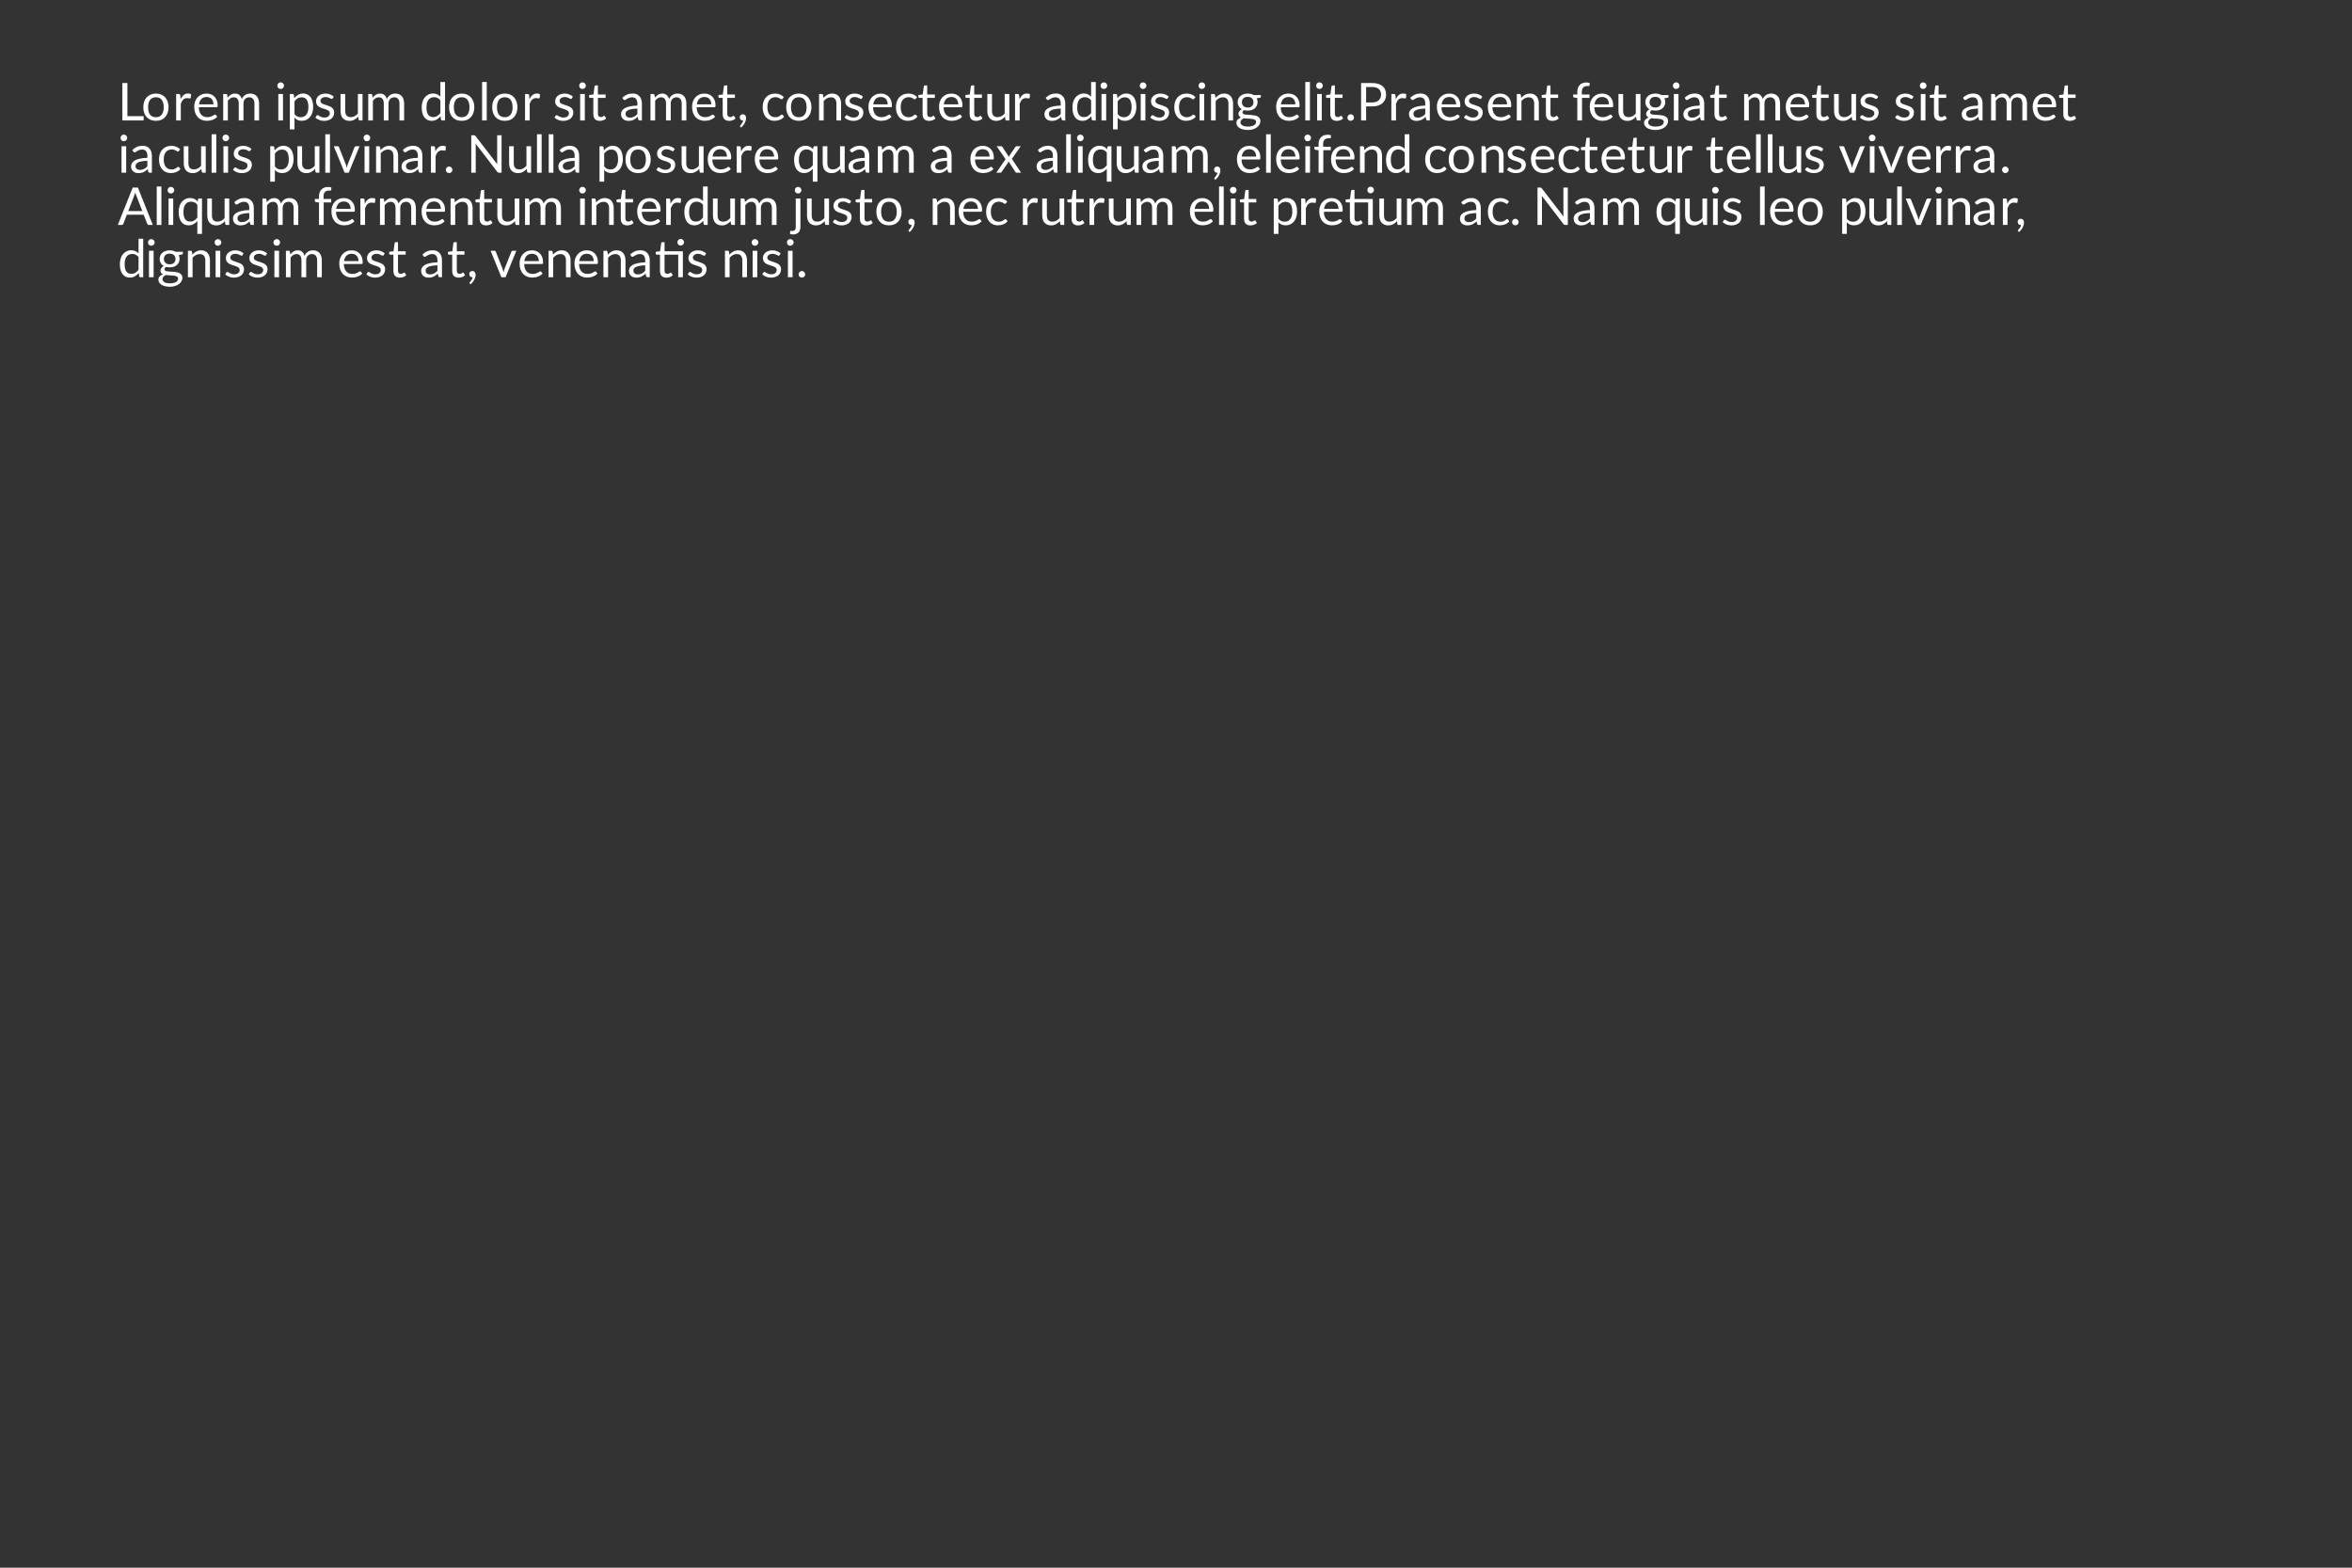 <?xml version="1.0" encoding="UTF-8"?>
<svg xmlns="http://www.w3.org/2000/svg" xmlns:xlink="http://www.w3.org/1999/xlink" width="600pt" height="400pt" viewBox="0 0 600 400" version="1.1">
<rect x="0" y="0" width="600" height="400" fill="#333333" stroke="none"/>
<defs>
<g>
<symbol overflow="visible" id="glyph0-0">
<path style="stroke:none;" d="M 1.672 -7.609 C 1.773 -7.703 1.891 -7.789 2.016 -7.875 C 2.148 -7.957 2.289 -8.031 2.438 -8.094 C 2.594 -8.164 2.754 -8.219 2.922 -8.25 C 3.098 -8.289 3.289 -8.312 3.5 -8.312 C 3.781 -8.312 4.035 -8.27 4.266 -8.188 C 4.492 -8.113 4.688 -8.004 4.844 -7.859 C 5.008 -7.723 5.133 -7.551 5.219 -7.344 C 5.312 -7.145 5.359 -6.922 5.359 -6.672 C 5.359 -6.422 5.328 -6.207 5.266 -6.031 C 5.203 -5.852 5.117 -5.695 5.016 -5.562 C 4.91 -5.438 4.797 -5.328 4.672 -5.234 C 4.555 -5.141 4.445 -5.051 4.344 -4.969 C 4.238 -4.883 4.145 -4.801 4.062 -4.719 C 3.988 -4.633 3.941 -4.539 3.922 -4.438 L 3.812 -3.734 L 3 -3.734 L 2.922 -4.516 C 2.898 -4.672 2.914 -4.801 2.969 -4.906 C 3.031 -5.02 3.109 -5.125 3.203 -5.219 C 3.305 -5.32 3.422 -5.414 3.547 -5.5 C 3.672 -5.594 3.785 -5.688 3.891 -5.781 C 3.992 -5.883 4.082 -6 4.156 -6.125 C 4.227 -6.258 4.266 -6.414 4.266 -6.594 C 4.266 -6.82 4.18 -7.004 4.016 -7.141 C 3.859 -7.273 3.656 -7.344 3.406 -7.344 C 3.219 -7.344 3.062 -7.32 2.938 -7.281 C 2.812 -7.238 2.703 -7.191 2.609 -7.141 C 2.523 -7.098 2.453 -7.055 2.391 -7.016 C 2.328 -6.973 2.27 -6.953 2.219 -6.953 C 2.113 -6.953 2.035 -7 1.984 -7.094 Z M 2.641 -1.953 C 2.641 -2.16 2.707 -2.332 2.844 -2.469 C 2.977 -2.613 3.156 -2.688 3.375 -2.688 C 3.469 -2.688 3.555 -2.664 3.641 -2.625 C 3.734 -2.594 3.812 -2.539 3.875 -2.469 C 3.945 -2.406 4 -2.328 4.031 -2.234 C 4.07 -2.141 4.094 -2.047 4.094 -1.953 C 4.094 -1.848 4.07 -1.75 4.031 -1.656 C 4 -1.57 3.945 -1.492 3.875 -1.422 C 3.812 -1.359 3.734 -1.305 3.641 -1.266 C 3.555 -1.234 3.469 -1.219 3.375 -1.219 C 3.156 -1.219 2.977 -1.285 2.844 -1.422 C 2.707 -1.555 2.641 -1.734 2.641 -1.953 Z M 0.297 -9.547 L 6.797 -9.547 L 6.797 0 L 0.297 0 Z M 0.641 -0.359 L 6.406 -0.359 L 6.406 -9.188 L 0.641 -9.188 Z "/>
</symbol>
<symbol overflow="visible" id="glyph0-1">
<path style="stroke:none;" d="M 2.5 -1.094 L 6.641 -1.094 L 6.641 0 L 1.219 0 L 1.219 -9.547 L 2.5 -9.547 Z "/>
</symbol>
<symbol overflow="visible" id="glyph0-2">
<path style="stroke:none;" d="M 3.781 -6.859 C 4.281 -6.859 4.727 -6.773 5.125 -6.609 C 5.52 -6.441 5.852 -6.207 6.125 -5.906 C 6.406 -5.602 6.617 -5.238 6.766 -4.812 C 6.922 -4.383 7 -3.906 7 -3.375 C 7 -2.844 6.922 -2.363 6.766 -1.938 C 6.617 -1.508 6.406 -1.145 6.125 -0.844 C 5.852 -0.539 5.52 -0.305 5.125 -0.141 C 4.727 0.016 4.281 0.094 3.781 0.094 C 3.281 0.094 2.832 0.016 2.438 -0.141 C 2.039 -0.305 1.703 -0.539 1.422 -0.844 C 1.141 -1.145 0.926 -1.508 0.781 -1.938 C 0.633 -2.363 0.562 -2.844 0.562 -3.375 C 0.562 -3.906 0.633 -4.383 0.781 -4.812 C 0.926 -5.238 1.141 -5.602 1.422 -5.906 C 1.703 -6.207 2.039 -6.441 2.438 -6.609 C 2.832 -6.773 3.281 -6.859 3.781 -6.859 Z M 3.781 -0.828 C 4.445 -0.828 4.941 -1.051 5.266 -1.5 C 5.598 -1.945 5.766 -2.57 5.766 -3.375 C 5.766 -4.176 5.598 -4.801 5.266 -5.25 C 4.941 -5.695 4.445 -5.922 3.781 -5.922 C 3.445 -5.922 3.156 -5.863 2.906 -5.75 C 2.656 -5.633 2.445 -5.469 2.281 -5.25 C 2.113 -5.031 1.988 -4.758 1.906 -4.438 C 1.82 -4.125 1.781 -3.77 1.781 -3.375 C 1.781 -2.57 1.941 -1.945 2.266 -1.5 C 2.598 -1.051 3.102 -0.828 3.781 -0.828 Z "/>
</symbol>
<symbol overflow="visible" id="glyph0-3">
<path style="stroke:none;" d="M 0.938 0 L 0.938 -6.75 L 1.625 -6.75 C 1.75 -6.75 1.832 -6.723 1.875 -6.672 C 1.926 -6.629 1.961 -6.547 1.984 -6.422 L 2.062 -5.391 C 2.27 -5.859 2.531 -6.223 2.844 -6.484 C 3.156 -6.742 3.535 -6.875 3.984 -6.875 C 4.129 -6.875 4.266 -6.859 4.391 -6.828 C 4.523 -6.797 4.645 -6.742 4.75 -6.672 L 4.672 -5.797 C 4.641 -5.68 4.57 -5.625 4.469 -5.625 C 4.406 -5.625 4.312 -5.633 4.188 -5.656 C 4.07 -5.688 3.938 -5.703 3.781 -5.703 C 3.57 -5.703 3.379 -5.672 3.203 -5.609 C 3.035 -5.547 2.883 -5.453 2.75 -5.328 C 2.625 -5.203 2.508 -5.051 2.406 -4.875 C 2.312 -4.695 2.219 -4.492 2.125 -4.266 L 2.125 0 Z "/>
</symbol>
<symbol overflow="visible" id="glyph0-4">
<path style="stroke:none;" d="M 3.703 -6.859 C 4.109 -6.859 4.484 -6.789 4.828 -6.656 C 5.172 -6.52 5.469 -6.32 5.719 -6.062 C 5.969 -5.812 6.164 -5.5 6.312 -5.125 C 6.457 -4.75 6.531 -4.32 6.531 -3.844 C 6.531 -3.656 6.508 -3.531 6.469 -3.469 C 6.426 -3.406 6.348 -3.375 6.234 -3.375 L 1.719 -3.375 C 1.727 -2.945 1.785 -2.57 1.891 -2.25 C 2.004 -1.938 2.156 -1.676 2.344 -1.469 C 2.531 -1.258 2.75 -1.102 3 -1 C 3.258 -0.895 3.551 -0.844 3.875 -0.844 C 4.164 -0.844 4.422 -0.875 4.641 -0.938 C 4.859 -1.008 5.047 -1.082 5.203 -1.156 C 5.359 -1.238 5.488 -1.316 5.594 -1.391 C 5.695 -1.461 5.785 -1.5 5.859 -1.5 C 5.953 -1.5 6.023 -1.457 6.078 -1.375 L 6.422 -0.953 C 6.273 -0.773 6.098 -0.617 5.891 -0.484 C 5.68 -0.348 5.461 -0.238 5.234 -0.156 C 5.004 -0.07 4.766 -0.008 4.516 0.031 C 4.266 0.07 4.016 0.094 3.766 0.094 C 3.305 0.094 2.879 0.016 2.484 -0.141 C 2.086 -0.297 1.742 -0.523 1.453 -0.828 C 1.172 -1.141 0.945 -1.52 0.781 -1.969 C 0.625 -2.414 0.547 -2.93 0.547 -3.516 C 0.547 -3.984 0.617 -4.422 0.766 -4.828 C 0.91 -5.234 1.117 -5.586 1.391 -5.891 C 1.66 -6.191 1.988 -6.426 2.375 -6.594 C 2.77 -6.77 3.211 -6.859 3.703 -6.859 Z M 3.734 -5.984 C 3.16 -5.984 2.707 -5.816 2.375 -5.484 C 2.051 -5.148 1.848 -4.691 1.766 -4.109 L 5.453 -4.109 C 5.453 -4.391 5.41 -4.645 5.328 -4.875 C 5.254 -5.102 5.145 -5.301 5 -5.469 C 4.852 -5.633 4.672 -5.758 4.453 -5.844 C 4.242 -5.938 4.004 -5.984 3.734 -5.984 Z "/>
</symbol>
<symbol overflow="visible" id="glyph0-5">
<path style="stroke:none;" d="M 0.938 0 L 0.938 -6.75 L 1.656 -6.75 C 1.82 -6.75 1.926 -6.664 1.969 -6.5 L 2.047 -5.812 C 2.297 -6.113 2.578 -6.363 2.891 -6.562 C 3.203 -6.758 3.562 -6.859 3.969 -6.859 C 4.426 -6.859 4.797 -6.727 5.078 -6.469 C 5.359 -6.219 5.562 -5.879 5.688 -5.453 C 5.781 -5.691 5.906 -5.898 6.062 -6.078 C 6.219 -6.254 6.391 -6.398 6.578 -6.516 C 6.766 -6.641 6.969 -6.727 7.188 -6.781 C 7.406 -6.832 7.625 -6.859 7.844 -6.859 C 8.195 -6.859 8.508 -6.801 8.781 -6.688 C 9.062 -6.57 9.301 -6.406 9.5 -6.188 C 9.695 -5.969 9.844 -5.695 9.938 -5.375 C 10.039 -5.062 10.094 -4.703 10.094 -4.297 L 10.094 0 L 8.906 0 L 8.906 -4.297 C 8.906 -4.828 8.785 -5.227 8.547 -5.5 C 8.316 -5.77 7.988 -5.906 7.562 -5.906 C 7.363 -5.906 7.176 -5.867 7 -5.797 C 6.82 -5.734 6.664 -5.633 6.531 -5.5 C 6.406 -5.363 6.301 -5.195 6.219 -5 C 6.145 -4.801 6.109 -4.566 6.109 -4.297 L 6.109 0 L 4.906 0 L 4.906 -4.297 C 4.906 -4.836 4.797 -5.238 4.578 -5.5 C 4.367 -5.77 4.051 -5.906 3.625 -5.906 C 3.332 -5.906 3.062 -5.828 2.812 -5.672 C 2.57 -5.516 2.344 -5.301 2.125 -5.031 L 2.125 0 Z "/>
</symbol>
<symbol overflow="visible" id="glyph0-6">
<path style="stroke:none;" d=""/>
</symbol>
<symbol overflow="visible" id="glyph0-7">
<path style="stroke:none;" d="M 2.188 -6.75 L 2.188 0 L 1 0 L 1 -6.75 Z M 2.453 -8.875 C 2.453 -8.758 2.426 -8.648 2.375 -8.547 C 2.332 -8.441 2.27 -8.348 2.188 -8.266 C 2.113 -8.191 2.023 -8.133 1.922 -8.094 C 1.816 -8.051 1.707 -8.031 1.594 -8.031 C 1.469 -8.031 1.352 -8.051 1.25 -8.094 C 1.156 -8.133 1.07 -8.191 1 -8.266 C 0.926 -8.348 0.863 -8.441 0.812 -8.547 C 0.77 -8.648 0.75 -8.758 0.75 -8.875 C 0.75 -8.988 0.77 -9.098 0.812 -9.203 C 0.863 -9.305 0.926 -9.395 1 -9.469 C 1.07 -9.551 1.156 -9.613 1.25 -9.656 C 1.352 -9.695 1.469 -9.719 1.594 -9.719 C 1.707 -9.719 1.816 -9.695 1.922 -9.656 C 2.023 -9.613 2.113 -9.551 2.188 -9.469 C 2.27 -9.395 2.332 -9.305 2.375 -9.203 C 2.426 -9.098 2.453 -8.988 2.453 -8.875 Z "/>
</symbol>
<symbol overflow="visible" id="glyph0-8">
<path style="stroke:none;" d="M 0.938 2.281 L 0.938 -6.75 L 1.656 -6.75 C 1.82 -6.75 1.926 -6.664 1.969 -6.5 L 2.062 -5.703 C 2.352 -6.055 2.688 -6.336 3.062 -6.547 C 3.438 -6.766 3.863 -6.875 4.344 -6.875 C 4.727 -6.875 5.078 -6.797 5.391 -6.641 C 5.711 -6.492 5.984 -6.273 6.203 -5.984 C 6.422 -5.691 6.586 -5.332 6.703 -4.906 C 6.828 -4.477 6.891 -3.984 6.891 -3.422 C 6.891 -2.922 6.82 -2.457 6.688 -2.031 C 6.562 -1.602 6.375 -1.234 6.125 -0.922 C 5.875 -0.609 5.566 -0.359 5.203 -0.172 C 4.836 0.004 4.43 0.094 3.984 0.094 C 3.566 0.094 3.207 0.023 2.906 -0.109 C 2.613 -0.242 2.352 -0.441 2.125 -0.703 L 2.125 2.281 Z M 3.953 -5.906 C 3.566 -5.906 3.227 -5.816 2.938 -5.641 C 2.645 -5.461 2.375 -5.211 2.125 -4.891 L 2.125 -1.625 C 2.344 -1.332 2.582 -1.125 2.844 -1 C 3.102 -0.883 3.395 -0.828 3.719 -0.828 C 4.344 -0.828 4.82 -1.051 5.156 -1.5 C 5.5 -1.945 5.672 -2.586 5.672 -3.422 C 5.672 -3.859 5.629 -4.234 5.547 -4.547 C 5.473 -4.867 5.363 -5.129 5.219 -5.328 C 5.07 -5.523 4.891 -5.672 4.672 -5.766 C 4.461 -5.859 4.223 -5.906 3.953 -5.906 Z "/>
</symbol>
<symbol overflow="visible" id="glyph0-9">
<path style="stroke:none;" d="M 4.875 -5.641 C 4.82 -5.535 4.738 -5.484 4.625 -5.484 C 4.562 -5.484 4.484 -5.508 4.391 -5.562 C 4.305 -5.613 4.203 -5.664 4.078 -5.719 C 3.961 -5.781 3.82 -5.836 3.656 -5.891 C 3.488 -5.941 3.285 -5.969 3.047 -5.969 C 2.848 -5.969 2.664 -5.941 2.5 -5.891 C 2.344 -5.836 2.207 -5.766 2.094 -5.672 C 1.988 -5.586 1.906 -5.488 1.844 -5.375 C 1.781 -5.258 1.75 -5.129 1.75 -4.984 C 1.75 -4.816 1.797 -4.676 1.891 -4.562 C 1.992 -4.445 2.129 -4.344 2.297 -4.25 C 2.461 -4.164 2.648 -4.094 2.859 -4.031 C 3.066 -3.969 3.281 -3.898 3.5 -3.828 C 3.719 -3.754 3.93 -3.672 4.141 -3.578 C 4.348 -3.492 4.535 -3.383 4.703 -3.25 C 4.867 -3.113 5 -2.945 5.094 -2.75 C 5.195 -2.562 5.25 -2.332 5.25 -2.062 C 5.25 -1.75 5.191 -1.461 5.078 -1.203 C 4.973 -0.941 4.812 -0.711 4.594 -0.516 C 4.375 -0.328 4.102 -0.176 3.781 -0.062 C 3.469 0.051 3.109 0.109 2.703 0.109 C 2.234 0.109 1.805 0.031 1.422 -0.125 C 1.035 -0.281 0.711 -0.477 0.453 -0.719 L 0.719 -1.172 C 0.758 -1.223 0.801 -1.266 0.844 -1.297 C 0.895 -1.328 0.961 -1.344 1.047 -1.344 C 1.117 -1.344 1.195 -1.312 1.281 -1.25 C 1.375 -1.188 1.484 -1.117 1.609 -1.047 C 1.742 -0.973 1.898 -0.906 2.078 -0.844 C 2.266 -0.781 2.492 -0.75 2.766 -0.75 C 2.992 -0.75 3.191 -0.773 3.359 -0.828 C 3.535 -0.891 3.68 -0.973 3.797 -1.078 C 3.91 -1.18 3.992 -1.297 4.047 -1.422 C 4.109 -1.555 4.141 -1.703 4.141 -1.859 C 4.141 -2.047 4.086 -2.195 3.984 -2.312 C 3.891 -2.438 3.758 -2.539 3.594 -2.625 C 3.426 -2.719 3.238 -2.797 3.031 -2.859 C 2.82 -2.922 2.602 -2.988 2.375 -3.062 C 2.156 -3.133 1.941 -3.211 1.734 -3.297 C 1.523 -3.391 1.336 -3.504 1.172 -3.641 C 1.004 -3.785 0.867 -3.957 0.766 -4.156 C 0.672 -4.363 0.625 -4.609 0.625 -4.891 C 0.625 -5.148 0.676 -5.398 0.781 -5.641 C 0.895 -5.879 1.051 -6.086 1.25 -6.266 C 1.457 -6.441 1.707 -6.582 2 -6.688 C 2.301 -6.801 2.645 -6.859 3.031 -6.859 C 3.469 -6.859 3.863 -6.785 4.219 -6.641 C 4.57 -6.504 4.879 -6.316 5.141 -6.078 Z "/>
</symbol>
<symbol overflow="visible" id="glyph0-10">
<path style="stroke:none;" d="M 2.062 -6.75 L 2.062 -2.453 C 2.062 -1.93 2.176 -1.531 2.406 -1.25 C 2.645 -0.977 3.004 -0.844 3.484 -0.844 C 3.828 -0.844 4.148 -0.922 4.453 -1.078 C 4.766 -1.242 5.047 -1.473 5.297 -1.766 L 5.297 -6.75 L 6.484 -6.75 L 6.484 0 L 5.781 0 C 5.613 0 5.508 -0.082 5.469 -0.25 L 5.375 -0.969 C 5.082 -0.645 4.754 -0.383 4.391 -0.188 C 4.023 0.008 3.602 0.109 3.125 0.109 C 2.758 0.109 2.438 0.047 2.156 -0.078 C 1.875 -0.203 1.633 -0.375 1.438 -0.594 C 1.25 -0.812 1.109 -1.078 1.016 -1.391 C 0.922 -1.711 0.875 -2.066 0.875 -2.453 L 0.875 -6.75 Z "/>
</symbol>
<symbol overflow="visible" id="glyph0-11">
<path style="stroke:none;" d="M 5.812 0 C 5.645 0 5.539 -0.082 5.5 -0.25 L 5.391 -1.062 C 5.098 -0.719 4.766 -0.438 4.391 -0.219 C 4.023 -0.008 3.602 0.094 3.125 0.094 C 2.738 0.094 2.383 0.02 2.062 -0.125 C 1.75 -0.281 1.484 -0.5 1.266 -0.781 C 1.047 -1.07 0.875 -1.43 0.75 -1.859 C 0.633 -2.297 0.578 -2.797 0.578 -3.359 C 0.578 -3.848 0.641 -4.305 0.766 -4.734 C 0.898 -5.172 1.094 -5.547 1.344 -5.859 C 1.594 -6.172 1.898 -6.414 2.266 -6.594 C 2.629 -6.781 3.035 -6.875 3.484 -6.875 C 3.898 -6.875 4.254 -6.801 4.547 -6.656 C 4.836 -6.52 5.102 -6.328 5.344 -6.078 L 5.344 -9.812 L 6.531 -9.812 L 6.531 0 Z M 3.516 -0.859 C 3.898 -0.859 4.238 -0.945 4.531 -1.125 C 4.82 -1.312 5.094 -1.566 5.344 -1.891 L 5.344 -5.141 C 5.113 -5.43 4.867 -5.633 4.609 -5.75 C 4.359 -5.875 4.07 -5.938 3.75 -5.938 C 3.125 -5.938 2.641 -5.711 2.297 -5.266 C 1.961 -4.816 1.797 -4.18 1.797 -3.359 C 1.797 -2.91 1.832 -2.531 1.906 -2.219 C 1.988 -1.906 2.102 -1.645 2.25 -1.438 C 2.395 -1.238 2.57 -1.094 2.781 -1 C 3 -0.906 3.242 -0.859 3.516 -0.859 Z "/>
</symbol>
<symbol overflow="visible" id="glyph0-12">
<path style="stroke:none;" d="M 2.172 -9.812 L 2.172 0 L 0.984 0 L 0.984 -9.812 Z "/>
</symbol>
<symbol overflow="visible" id="glyph0-13">
<path style="stroke:none;" d="M 3.016 0.109 C 2.484 0.109 2.07 -0.035 1.781 -0.328 C 1.5 -0.629 1.359 -1.062 1.359 -1.625 L 1.359 -5.75 L 0.547 -5.75 C 0.473 -5.75 0.41 -5.77 0.359 -5.812 C 0.305 -5.863 0.281 -5.93 0.281 -6.016 L 0.281 -6.484 L 1.391 -6.625 L 1.672 -8.719 C 1.68 -8.781 1.707 -8.832 1.75 -8.875 C 1.801 -8.914 1.863 -8.938 1.938 -8.938 L 2.531 -8.938 L 2.531 -6.625 L 4.484 -6.625 L 4.484 -5.75 L 2.531 -5.75 L 2.531 -1.703 C 2.531 -1.422 2.598 -1.207 2.734 -1.062 C 2.879 -0.926 3.062 -0.859 3.281 -0.859 C 3.406 -0.859 3.508 -0.875 3.594 -0.906 C 3.688 -0.945 3.766 -0.988 3.828 -1.031 C 3.898 -1.07 3.957 -1.109 4 -1.141 C 4.051 -1.172 4.094 -1.188 4.125 -1.188 C 4.188 -1.188 4.242 -1.148 4.297 -1.078 L 4.641 -0.5 C 4.441 -0.312 4.195 -0.16 3.906 -0.047 C 3.613 0.055 3.316 0.109 3.016 0.109 Z "/>
</symbol>
<symbol overflow="visible" id="glyph0-14">
<path style="stroke:none;" d="M 5.234 0 C 5.117 0 5.031 -0.016 4.969 -0.047 C 4.906 -0.086 4.852 -0.164 4.812 -0.281 L 4.688 -0.906 C 4.508 -0.75 4.332 -0.609 4.156 -0.484 C 3.988 -0.359 3.812 -0.25 3.625 -0.156 C 3.445 -0.07 3.25 -0.008 3.031 0.031 C 2.82 0.082 2.586 0.109 2.328 0.109 C 2.066 0.109 1.82 0.07 1.594 0 C 1.363 -0.07 1.16 -0.18 0.984 -0.328 C 0.816 -0.473 0.68 -0.656 0.578 -0.875 C 0.484 -1.102 0.438 -1.375 0.438 -1.688 C 0.438 -1.945 0.508 -2.203 0.656 -2.453 C 0.801 -2.703 1.035 -2.922 1.359 -3.109 C 1.691 -3.305 2.117 -3.461 2.641 -3.578 C 3.172 -3.703 3.82 -3.773 4.594 -3.797 L 4.594 -4.312 C 4.594 -4.844 4.477 -5.238 4.25 -5.5 C 4.031 -5.77 3.703 -5.906 3.266 -5.906 C 2.973 -5.906 2.727 -5.867 2.531 -5.797 C 2.332 -5.723 2.16 -5.641 2.016 -5.547 C 1.867 -5.461 1.742 -5.383 1.641 -5.312 C 1.535 -5.238 1.43 -5.203 1.328 -5.203 C 1.254 -5.203 1.188 -5.223 1.125 -5.266 C 1.07 -5.305 1.023 -5.359 0.984 -5.422 L 0.766 -5.797 C 1.141 -6.16 1.539 -6.43 1.969 -6.609 C 2.406 -6.785 2.883 -6.875 3.406 -6.875 C 3.781 -6.875 4.113 -6.812 4.406 -6.688 C 4.695 -6.562 4.941 -6.383 5.141 -6.156 C 5.348 -5.938 5.5 -5.672 5.594 -5.359 C 5.695 -5.047 5.75 -4.695 5.75 -4.312 L 5.75 0 Z M 2.688 -0.719 C 2.895 -0.719 3.082 -0.738 3.25 -0.781 C 3.426 -0.832 3.594 -0.895 3.75 -0.969 C 3.906 -1.051 4.051 -1.145 4.188 -1.25 C 4.32 -1.363 4.457 -1.492 4.594 -1.641 L 4.594 -3.031 C 4.051 -3.02 3.586 -2.977 3.203 -2.906 C 2.816 -2.844 2.504 -2.754 2.266 -2.641 C 2.023 -2.523 1.848 -2.391 1.734 -2.234 C 1.629 -2.086 1.578 -1.922 1.578 -1.734 C 1.578 -1.555 1.602 -1.406 1.656 -1.281 C 1.719 -1.156 1.797 -1.051 1.891 -0.969 C 1.992 -0.883 2.113 -0.82 2.25 -0.781 C 2.383 -0.738 2.531 -0.719 2.688 -0.719 Z "/>
</symbol>
<symbol overflow="visible" id="glyph0-15">
<path style="stroke:none;" d="M 0.719 -0.812 C 0.719 -1.031 0.785 -1.211 0.922 -1.359 C 1.066 -1.504 1.258 -1.578 1.5 -1.578 C 1.633 -1.578 1.754 -1.551 1.859 -1.5 C 1.961 -1.445 2.047 -1.379 2.109 -1.297 C 2.18 -1.211 2.234 -1.113 2.266 -1 C 2.305 -0.883 2.328 -0.758 2.328 -0.625 C 2.328 -0.426 2.297 -0.219 2.234 0 C 2.18 0.207 2.098 0.414 1.984 0.625 C 1.879 0.844 1.75 1.051 1.594 1.25 C 1.438 1.445 1.258 1.633 1.062 1.812 L 0.859 1.609 C 0.828 1.578 0.801 1.547 0.781 1.516 C 0.77 1.492 0.766 1.461 0.766 1.422 C 0.766 1.391 0.773 1.359 0.797 1.328 C 0.816 1.297 0.844 1.27 0.875 1.25 C 0.914 1.195 0.969 1.129 1.031 1.047 C 1.102 0.961 1.176 0.867 1.25 0.766 C 1.32 0.66 1.391 0.539 1.453 0.406 C 1.516 0.281 1.555 0.145 1.578 0 L 1.5 0 C 1.258 0 1.066 -0.07 0.922 -0.219 C 0.785 -0.375 0.719 -0.57 0.719 -0.812 Z "/>
</symbol>
<symbol overflow="visible" id="glyph0-16">
<path style="stroke:none;" d="M 5.641 -5.547 C 5.598 -5.504 5.562 -5.469 5.531 -5.438 C 5.5 -5.406 5.453 -5.391 5.391 -5.391 C 5.316 -5.391 5.238 -5.414 5.156 -5.469 C 5.082 -5.531 4.984 -5.594 4.859 -5.656 C 4.742 -5.727 4.598 -5.789 4.422 -5.844 C 4.254 -5.906 4.051 -5.938 3.812 -5.938 C 3.477 -5.938 3.18 -5.875 2.922 -5.75 C 2.672 -5.633 2.457 -5.461 2.281 -5.234 C 2.113 -5.016 1.984 -4.75 1.891 -4.438 C 1.805 -4.125 1.766 -3.77 1.766 -3.375 C 1.766 -2.969 1.812 -2.602 1.906 -2.281 C 2 -1.969 2.129 -1.703 2.297 -1.484 C 2.473 -1.273 2.68 -1.113 2.922 -1 C 3.172 -0.883 3.445 -0.828 3.75 -0.828 C 4.031 -0.828 4.266 -0.859 4.453 -0.922 C 4.641 -0.992 4.797 -1.07 4.922 -1.156 C 5.047 -1.238 5.145 -1.316 5.219 -1.391 C 5.301 -1.461 5.383 -1.5 5.469 -1.5 C 5.57 -1.5 5.648 -1.457 5.703 -1.375 L 6.031 -0.953 C 5.883 -0.766 5.719 -0.602 5.531 -0.469 C 5.344 -0.344 5.141 -0.238 4.922 -0.156 C 4.711 -0.07 4.488 -0.008 4.25 0.031 C 4.02 0.07 3.781 0.094 3.531 0.094 C 3.113 0.094 2.723 0.016 2.359 -0.141 C 1.992 -0.297 1.676 -0.52 1.406 -0.812 C 1.145 -1.113 0.938 -1.477 0.781 -1.906 C 0.633 -2.332 0.562 -2.82 0.562 -3.375 C 0.562 -3.875 0.629 -4.336 0.766 -4.766 C 0.91 -5.191 1.113 -5.562 1.375 -5.875 C 1.645 -6.188 1.977 -6.426 2.375 -6.594 C 2.77 -6.77 3.223 -6.859 3.734 -6.859 C 4.203 -6.859 4.617 -6.781 4.984 -6.625 C 5.348 -6.469 5.672 -6.254 5.953 -5.984 Z "/>
</symbol>
<symbol overflow="visible" id="glyph0-17">
<path style="stroke:none;" d="M 0.938 0 L 0.938 -6.75 L 1.656 -6.75 C 1.82 -6.75 1.926 -6.664 1.969 -6.5 L 2.062 -5.766 C 2.352 -6.086 2.68 -6.348 3.047 -6.547 C 3.41 -6.754 3.832 -6.859 4.312 -6.859 C 4.676 -6.859 5 -6.797 5.281 -6.672 C 5.562 -6.547 5.797 -6.367 5.984 -6.141 C 6.172 -5.922 6.312 -5.656 6.406 -5.344 C 6.508 -5.031 6.562 -4.68 6.562 -4.297 L 6.562 0 L 5.375 0 L 5.375 -4.297 C 5.375 -4.805 5.254 -5.203 5.016 -5.484 C 4.785 -5.766 4.43 -5.906 3.953 -5.906 C 3.598 -5.906 3.27 -5.82 2.969 -5.656 C 2.664 -5.488 2.383 -5.258 2.125 -4.969 L 2.125 0 Z "/>
</symbol>
<symbol overflow="visible" id="glyph0-18">
<path style="stroke:none;" d="M 3.297 -6.859 C 3.586 -6.859 3.859 -6.828 4.109 -6.766 C 4.359 -6.703 4.594 -6.609 4.812 -6.484 L 6.641 -6.484 L 6.641 -6.047 C 6.641 -5.898 6.547 -5.805 6.359 -5.766 L 5.594 -5.656 C 5.738 -5.363 5.812 -5.039 5.812 -4.688 C 5.812 -4.363 5.75 -4.066 5.625 -3.797 C 5.5 -3.523 5.32 -3.289 5.094 -3.094 C 4.875 -2.906 4.609 -2.758 4.297 -2.656 C 3.992 -2.562 3.66 -2.516 3.297 -2.516 C 2.973 -2.516 2.672 -2.551 2.391 -2.625 C 2.242 -2.539 2.133 -2.445 2.062 -2.344 C 1.988 -2.238 1.953 -2.141 1.953 -2.047 C 1.953 -1.879 2.02 -1.754 2.156 -1.672 C 2.289 -1.586 2.461 -1.531 2.672 -1.5 C 2.879 -1.469 3.117 -1.445 3.391 -1.438 C 3.672 -1.426 3.953 -1.41 4.234 -1.391 C 4.523 -1.367 4.805 -1.332 5.078 -1.281 C 5.348 -1.238 5.586 -1.16 5.797 -1.047 C 6.016 -0.93 6.191 -0.773 6.328 -0.578 C 6.461 -0.391 6.531 -0.141 6.531 0.172 C 6.531 0.461 6.457 0.742 6.312 1.016 C 6.164 1.285 5.957 1.523 5.688 1.734 C 5.414 1.941 5.082 2.109 4.688 2.234 C 4.289 2.367 3.848 2.438 3.359 2.438 C 2.867 2.438 2.438 2.383 2.062 2.281 C 1.695 2.188 1.391 2.055 1.141 1.891 C 0.898 1.723 0.719 1.531 0.594 1.312 C 0.469 1.102 0.406 0.879 0.406 0.641 C 0.406 0.305 0.508 0.023 0.719 -0.203 C 0.938 -0.43 1.223 -0.613 1.578 -0.75 C 1.379 -0.844 1.223 -0.961 1.109 -1.109 C 0.992 -1.254 0.938 -1.457 0.938 -1.719 C 0.938 -1.812 0.953 -1.91 0.984 -2.016 C 1.023 -2.117 1.082 -2.223 1.156 -2.328 C 1.227 -2.43 1.316 -2.531 1.422 -2.625 C 1.523 -2.719 1.648 -2.797 1.797 -2.859 C 1.461 -3.047 1.203 -3.297 1.016 -3.609 C 0.828 -3.922 0.734 -4.281 0.734 -4.688 C 0.734 -5.02 0.797 -5.316 0.922 -5.578 C 1.047 -5.848 1.223 -6.078 1.453 -6.266 C 1.68 -6.461 1.953 -6.609 2.266 -6.703 C 2.578 -6.805 2.922 -6.859 3.297 -6.859 Z M 5.438 0.359 C 5.438 0.203 5.391 0.07 5.297 -0.031 C 5.203 -0.133 5.07 -0.211 4.906 -0.266 C 4.75 -0.328 4.566 -0.367 4.359 -0.391 C 4.148 -0.422 3.93 -0.441 3.703 -0.453 C 3.473 -0.461 3.234 -0.473 2.984 -0.484 C 2.742 -0.504 2.516 -0.531 2.297 -0.562 C 2.047 -0.445 1.844 -0.301 1.688 -0.125 C 1.531 0.051 1.453 0.258 1.453 0.5 C 1.453 0.645 1.488 0.781 1.562 0.906 C 1.645 1.039 1.766 1.156 1.922 1.25 C 2.086 1.352 2.289 1.43 2.531 1.484 C 2.77 1.535 3.055 1.562 3.391 1.562 C 3.703 1.562 3.984 1.531 4.234 1.469 C 4.492 1.414 4.711 1.336 4.891 1.234 C 5.066 1.129 5.203 1.004 5.297 0.859 C 5.391 0.711 5.438 0.547 5.438 0.359 Z M 3.297 -3.297 C 3.535 -3.297 3.742 -3.328 3.922 -3.391 C 4.109 -3.461 4.266 -3.555 4.391 -3.672 C 4.516 -3.797 4.609 -3.941 4.672 -4.109 C 4.734 -4.273 4.766 -4.457 4.766 -4.656 C 4.766 -5.07 4.633 -5.398 4.375 -5.641 C 4.125 -5.891 3.766 -6.016 3.297 -6.016 C 2.816 -6.016 2.445 -5.891 2.188 -5.641 C 1.938 -5.398 1.812 -5.07 1.812 -4.656 C 1.812 -4.457 1.844 -4.273 1.906 -4.109 C 1.977 -3.941 2.078 -3.797 2.203 -3.672 C 2.328 -3.555 2.477 -3.461 2.656 -3.391 C 2.844 -3.328 3.055 -3.297 3.297 -3.297 Z "/>
</symbol>
<symbol overflow="visible" id="glyph0-19">
<path style="stroke:none;" d="M 0.734 -0.734 C 0.734 -0.848 0.754 -0.957 0.797 -1.062 C 0.836 -1.164 0.895 -1.254 0.969 -1.328 C 1.051 -1.398 1.141 -1.457 1.234 -1.5 C 1.336 -1.551 1.445 -1.578 1.562 -1.578 C 1.676 -1.578 1.785 -1.551 1.891 -1.5 C 1.992 -1.457 2.082 -1.398 2.156 -1.328 C 2.227 -1.254 2.285 -1.164 2.328 -1.062 C 2.379 -0.957 2.406 -0.848 2.406 -0.734 C 2.406 -0.609 2.379 -0.492 2.328 -0.391 C 2.285 -0.297 2.227 -0.211 2.156 -0.141 C 2.082 -0.066 1.992 -0.008 1.891 0.031 C 1.785 0.07 1.676 0.094 1.562 0.094 C 1.445 0.094 1.336 0.07 1.234 0.031 C 1.141 -0.008 1.051 -0.066 0.969 -0.141 C 0.895 -0.211 0.836 -0.297 0.797 -0.391 C 0.754 -0.492 0.734 -0.609 0.734 -0.734 Z "/>
</symbol>
<symbol overflow="visible" id="glyph0-20">
<path style="stroke:none;" d="M 2.5 -3.578 L 2.5 0 L 1.219 0 L 1.219 -9.547 L 4.031 -9.547 C 4.633 -9.547 5.16 -9.473 5.609 -9.328 C 6.055 -9.191 6.426 -8.992 6.719 -8.734 C 7.008 -8.484 7.227 -8.176 7.375 -7.812 C 7.52 -7.445 7.594 -7.039 7.594 -6.594 C 7.594 -6.145 7.516 -5.734 7.359 -5.359 C 7.203 -4.992 6.973 -4.676 6.672 -4.406 C 6.379 -4.145 6.008 -3.941 5.562 -3.797 C 5.125 -3.648 4.613 -3.578 4.031 -3.578 Z M 2.5 -4.594 L 4.031 -4.594 C 4.406 -4.594 4.734 -4.641 5.016 -4.734 C 5.297 -4.836 5.531 -4.977 5.719 -5.156 C 5.914 -5.332 6.062 -5.539 6.156 -5.781 C 6.258 -6.031 6.312 -6.301 6.312 -6.594 C 6.312 -7.195 6.125 -7.672 5.75 -8.016 C 5.375 -8.359 4.801 -8.531 4.031 -8.531 L 2.5 -8.531 Z "/>
</symbol>
<symbol overflow="visible" id="glyph0-21">
<path style="stroke:none;" d="M 1.375 0 L 1.375 -5.734 L 0.641 -5.828 C 0.547 -5.848 0.469 -5.879 0.406 -5.922 C 0.344 -5.973 0.312 -6.039 0.312 -6.125 L 0.312 -6.625 L 1.375 -6.625 L 1.375 -7.266 C 1.375 -7.648 1.426 -7.992 1.531 -8.297 C 1.645 -8.598 1.801 -8.852 2 -9.062 C 2.207 -9.27 2.453 -9.426 2.734 -9.531 C 3.023 -9.633 3.348 -9.688 3.703 -9.688 C 4.004 -9.688 4.281 -9.645 4.531 -9.562 L 4.5 -8.969 C 4.488 -8.852 4.43 -8.789 4.328 -8.781 C 4.223 -8.781 4.078 -8.781 3.891 -8.781 C 3.68 -8.781 3.492 -8.75 3.328 -8.688 C 3.16 -8.633 3.016 -8.547 2.891 -8.422 C 2.773 -8.305 2.688 -8.148 2.625 -7.953 C 2.562 -7.766 2.531 -7.523 2.531 -7.234 L 2.531 -6.625 L 4.484 -6.625 L 4.484 -5.75 L 2.578 -5.75 L 2.578 0 Z "/>
</symbol>
<symbol overflow="visible" id="glyph0-22">
<path style="stroke:none;" d="M 0.156 -6.75 L 1.125 -6.75 C 1.219 -6.75 1.297 -6.723 1.359 -6.672 C 1.422 -6.629 1.461 -6.57 1.484 -6.5 L 3.203 -2.156 C 3.254 -1.988 3.301 -1.828 3.344 -1.672 C 3.383 -1.523 3.422 -1.375 3.453 -1.219 C 3.484 -1.375 3.52 -1.523 3.562 -1.672 C 3.602 -1.828 3.656 -1.988 3.719 -2.156 L 5.438 -6.5 C 5.469 -6.57 5.516 -6.629 5.578 -6.672 C 5.641 -6.723 5.711 -6.75 5.797 -6.75 L 6.719 -6.75 L 3.969 0 L 2.906 0 Z "/>
</symbol>
<symbol overflow="visible" id="glyph0-23">
<path style="stroke:none;" d="M 1.891 -9.547 C 1.941 -9.547 1.988 -9.539 2.031 -9.531 C 2.07 -9.531 2.109 -9.52 2.141 -9.5 C 2.172 -9.488 2.203 -9.469 2.234 -9.438 C 2.266 -9.406 2.297 -9.367 2.328 -9.328 L 7.859 -2.141 C 7.848 -2.254 7.836 -2.363 7.828 -2.469 C 7.828 -2.582 7.828 -2.688 7.828 -2.781 L 7.828 -9.547 L 8.953 -9.547 L 8.953 0 L 8.312 0 C 8.207 0 8.117 -0.016 8.047 -0.047 C 7.984 -0.086 7.914 -0.148 7.844 -0.234 L 2.328 -7.422 C 2.336 -7.305 2.344 -7.195 2.344 -7.094 C 2.352 -6.988 2.359 -6.891 2.359 -6.797 L 2.359 0 L 1.219 0 L 1.219 -9.547 Z "/>
</symbol>
<symbol overflow="visible" id="glyph0-24">
<path style="stroke:none;" d="M 6.531 -6.75 L 6.531 2.281 L 5.344 2.281 L 5.344 -1 C 5.051 -0.664 4.723 -0.398 4.359 -0.203 C 4.004 -0.004 3.594 0.094 3.125 0.094 C 2.738 0.094 2.383 0.02 2.062 -0.125 C 1.75 -0.281 1.484 -0.5 1.266 -0.781 C 1.047 -1.07 0.875 -1.43 0.75 -1.859 C 0.633 -2.297 0.578 -2.797 0.578 -3.359 C 0.578 -3.848 0.641 -4.305 0.766 -4.734 C 0.898 -5.172 1.094 -5.547 1.344 -5.859 C 1.594 -6.172 1.898 -6.414 2.266 -6.594 C 2.629 -6.781 3.035 -6.875 3.484 -6.875 C 3.922 -6.875 4.289 -6.797 4.594 -6.641 C 4.906 -6.484 5.18 -6.266 5.422 -5.984 L 5.5 -6.5 C 5.539 -6.664 5.645 -6.75 5.812 -6.75 Z M 3.516 -0.859 C 3.898 -0.859 4.238 -0.945 4.531 -1.125 C 4.82 -1.312 5.094 -1.566 5.344 -1.891 L 5.344 -5.156 C 5.125 -5.438 4.883 -5.633 4.625 -5.75 C 4.363 -5.875 4.07 -5.938 3.75 -5.938 C 3.125 -5.938 2.641 -5.711 2.297 -5.266 C 1.961 -4.816 1.797 -4.18 1.797 -3.359 C 1.797 -2.91 1.832 -2.531 1.906 -2.219 C 1.988 -1.906 2.102 -1.645 2.25 -1.438 C 2.395 -1.238 2.57 -1.094 2.781 -1 C 3 -0.906 3.242 -0.859 3.516 -0.859 Z "/>
</symbol>
<symbol overflow="visible" id="glyph0-25">
<path style="stroke:none;" d="M 2.516 -3.453 L 0.25 -6.75 L 1.391 -6.75 C 1.484 -6.75 1.551 -6.734 1.594 -6.703 C 1.645 -6.672 1.688 -6.629 1.719 -6.578 L 3.375 -4.031 C 3.414 -4.156 3.473 -4.281 3.547 -4.406 L 5 -6.547 C 5.039 -6.609 5.082 -6.656 5.125 -6.688 C 5.176 -6.727 5.234 -6.75 5.297 -6.75 L 6.391 -6.75 L 4.125 -3.531 L 6.484 0 L 5.344 0 C 5.25 0 5.172 -0.023 5.109 -0.078 C 5.055 -0.129 5.016 -0.188 4.984 -0.25 L 3.281 -2.891 C 3.25 -2.766 3.203 -2.648 3.141 -2.547 L 1.562 -0.25 C 1.52 -0.188 1.473 -0.129 1.422 -0.078 C 1.367 -0.023 1.301 0 1.219 0 L 0.156 0 Z "/>
</symbol>
<symbol overflow="visible" id="glyph0-26">
<path style="stroke:none;" d="M 8.984 0 L 7.984 0 C 7.867 0 7.773 -0.023 7.703 -0.078 C 7.629 -0.141 7.578 -0.219 7.547 -0.312 L 6.656 -2.609 L 2.359 -2.609 L 1.469 -0.312 C 1.445 -0.227 1.395 -0.156 1.312 -0.094 C 1.238 -0.031 1.148 0 1.047 0 L 0.047 0 L 3.859 -9.547 L 5.172 -9.547 Z M 2.719 -3.547 L 6.297 -3.547 L 4.797 -7.438 C 4.742 -7.551 4.691 -7.68 4.641 -7.828 C 4.598 -7.984 4.551 -8.145 4.5 -8.312 C 4.457 -8.145 4.41 -7.984 4.359 -7.828 C 4.316 -7.672 4.27 -7.535 4.219 -7.422 Z "/>
</symbol>
<symbol overflow="visible" id="glyph0-27">
<path style="stroke:none;" d="M 2.188 -6.75 L 2.188 0.5 C 2.188 0.77 2.148 1.02 2.078 1.25 C 2.016 1.488 1.906 1.691 1.75 1.859 C 1.594 2.035 1.391 2.172 1.141 2.266 C 0.898 2.367 0.613 2.422 0.281 2.422 C 0.133 2.422 0.004 2.41 -0.109 2.391 C -0.234 2.367 -0.352 2.336 -0.469 2.297 L -0.422 1.656 C -0.41 1.613 -0.395 1.582 -0.375 1.562 C -0.363 1.539 -0.336 1.523 -0.297 1.516 C -0.266 1.516 -0.219 1.516 -0.156 1.516 C -0.102 1.523 -0.035 1.531 0.047 1.531 C 0.391 1.531 0.633 1.445 0.781 1.281 C 0.926 1.125 1 0.863 1 0.5 L 1 -6.75 Z M 2.438 -8.875 C 2.438 -8.758 2.41 -8.648 2.359 -8.547 C 2.316 -8.441 2.254 -8.348 2.172 -8.266 C 2.098 -8.191 2.008 -8.133 1.906 -8.094 C 1.812 -8.051 1.707 -8.031 1.594 -8.031 C 1.469 -8.031 1.352 -8.051 1.25 -8.094 C 1.156 -8.133 1.07 -8.191 1 -8.266 C 0.926 -8.348 0.863 -8.441 0.812 -8.547 C 0.77 -8.648 0.75 -8.758 0.75 -8.875 C 0.75 -8.988 0.77 -9.098 0.812 -9.203 C 0.863 -9.305 0.926 -9.395 1 -9.469 C 1.07 -9.551 1.156 -9.613 1.25 -9.656 C 1.352 -9.695 1.469 -9.719 1.594 -9.719 C 1.707 -9.719 1.812 -9.695 1.906 -9.656 C 2.008 -9.613 2.098 -9.551 2.172 -9.469 C 2.254 -9.395 2.316 -9.305 2.359 -9.203 C 2.41 -9.098 2.438 -8.988 2.438 -8.875 Z "/>
</symbol>
<symbol overflow="visible" id="glyph0-28">
<path style="stroke:none;" d="M 0.281 0 Z M 3.016 0.109 C 2.484 0.109 2.07 -0.035 1.781 -0.328 C 1.5 -0.629 1.359 -1.062 1.359 -1.625 L 1.359 -5.75 L 0.547 -5.75 C 0.473 -5.75 0.41 -5.77 0.359 -5.812 C 0.305 -5.863 0.281 -5.93 0.281 -6.016 L 0.281 -6.484 L 1.391 -6.625 L 1.672 -8.719 C 1.68 -8.781 1.707 -8.832 1.75 -8.875 C 1.801 -8.914 1.863 -8.938 1.938 -8.938 L 2.531 -8.938 L 2.531 -6.625 L 7.203 -6.625 L 7.203 0 L 6.016 0 L 6.016 -5.75 L 2.531 -5.75 L 2.531 -1.703 C 2.531 -1.422 2.598 -1.207 2.734 -1.062 C 2.879 -0.926 3.062 -0.859 3.281 -0.859 C 3.406 -0.859 3.508 -0.875 3.594 -0.906 C 3.688 -0.945 3.766 -0.988 3.828 -1.031 C 3.898 -1.07 3.957 -1.109 4 -1.141 C 4.051 -1.172 4.094 -1.188 4.125 -1.188 C 4.188 -1.188 4.242 -1.148 4.297 -1.078 L 4.641 -0.5 C 4.441 -0.312 4.195 -0.16 3.906 -0.047 C 3.613 0.055 3.316 0.109 3.016 0.109 Z M 7.5 -8.922 C 7.5 -8.805 7.473 -8.695 7.422 -8.594 C 7.379 -8.488 7.316 -8.398 7.234 -8.328 C 7.16 -8.254 7.07 -8.191 6.969 -8.141 C 6.863 -8.098 6.754 -8.078 6.641 -8.078 C 6.523 -8.078 6.414 -8.098 6.312 -8.141 C 6.219 -8.191 6.129 -8.254 6.047 -8.328 C 5.973 -8.398 5.914 -8.488 5.875 -8.594 C 5.832 -8.695 5.812 -8.805 5.812 -8.922 C 5.812 -9.035 5.832 -9.145 5.875 -9.25 C 5.914 -9.352 5.973 -9.441 6.047 -9.516 C 6.129 -9.598 6.219 -9.66 6.312 -9.703 C 6.414 -9.742 6.523 -9.766 6.641 -9.766 C 6.754 -9.766 6.863 -9.742 6.969 -9.703 C 7.07 -9.66 7.16 -9.598 7.234 -9.516 C 7.316 -9.441 7.379 -9.352 7.422 -9.25 C 7.473 -9.145 7.5 -9.035 7.5 -8.922 Z "/>
</symbol>
</g>
</defs>
<g id="surface1">
<g style="fill:rgb(100%,100%,100%);fill-opacity:1;">
  <use xlink:href="#glyph0-1" x="30" y="30.733"/>
  <use xlink:href="#glyph0-2" x="36" y="30.733"/>
  <use xlink:href="#glyph0-3" x="44" y="30.733"/>
  <use xlink:href="#glyph0-4" x="49" y="30.733"/>
  <use xlink:href="#glyph0-5" x="56" y="30.733"/>
  <use xlink:href="#glyph0-6" x="67" y="30.733"/>
  <use xlink:href="#glyph0-7" x="70" y="30.733"/>
  <use xlink:href="#glyph0-8" x="73" y="30.733"/>
  <use xlink:href="#glyph0-9" x="80" y="30.733"/>
  <use xlink:href="#glyph0-10" x="86" y="30.733"/>
  <use xlink:href="#glyph0-5" x="93" y="30.733"/>
  <use xlink:href="#glyph0-6" x="104" y="30.733"/>
  <use xlink:href="#glyph0-11" x="107" y="30.733"/>
  <use xlink:href="#glyph0-2" x="114" y="30.733"/>
  <use xlink:href="#glyph0-12" x="122" y="30.733"/>
  <use xlink:href="#glyph0-2" x="125" y="30.733"/>
  <use xlink:href="#glyph0-3" x="133" y="30.733"/>
  <use xlink:href="#glyph0-6" x="138" y="30.733"/>
  <use xlink:href="#glyph0-9" x="141" y="30.733"/>
  <use xlink:href="#glyph0-7" x="147" y="30.733"/>
  <use xlink:href="#glyph0-13" x="150" y="30.733"/>
  <use xlink:href="#glyph0-6" x="155" y="30.733"/>
  <use xlink:href="#glyph0-14" x="158" y="30.733"/>
  <use xlink:href="#glyph0-5" x="165" y="30.733"/>
  <use xlink:href="#glyph0-4" x="176" y="30.733"/>
  <use xlink:href="#glyph0-13" x="183" y="30.733"/>
  <use xlink:href="#glyph0-15" x="188" y="30.733"/>
  <use xlink:href="#glyph0-6" x="191" y="30.733"/>
  <use xlink:href="#glyph0-16" x="194" y="30.733"/>
  <use xlink:href="#glyph0-2" x="200" y="30.733"/>
  <use xlink:href="#glyph0-17" x="208" y="30.733"/>
  <use xlink:href="#glyph0-9" x="215" y="30.733"/>
  <use xlink:href="#glyph0-4" x="221" y="30.733"/>
  <use xlink:href="#glyph0-16" x="228" y="30.733"/>
  <use xlink:href="#glyph0-13" x="234" y="30.733"/>
  <use xlink:href="#glyph0-4" x="239" y="30.733"/>
  <use xlink:href="#glyph0-13" x="246" y="30.733"/>
  <use xlink:href="#glyph0-10" x="251" y="30.733"/>
  <use xlink:href="#glyph0-3" x="258" y="30.733"/>
  <use xlink:href="#glyph0-6" x="263" y="30.733"/>
  <use xlink:href="#glyph0-14" x="266" y="30.733"/>
  <use xlink:href="#glyph0-11" x="273" y="30.733"/>
  <use xlink:href="#glyph0-7" x="280" y="30.733"/>
  <use xlink:href="#glyph0-8" x="283" y="30.733"/>
  <use xlink:href="#glyph0-7" x="290" y="30.733"/>
  <use xlink:href="#glyph0-9" x="293" y="30.733"/>
  <use xlink:href="#glyph0-16" x="299" y="30.733"/>
  <use xlink:href="#glyph0-7" x="305" y="30.733"/>
  <use xlink:href="#glyph0-17" x="308" y="30.733"/>
  <use xlink:href="#glyph0-18" x="315" y="30.733"/>
  <use xlink:href="#glyph0-6" x="322" y="30.733"/>
  <use xlink:href="#glyph0-4" x="325" y="30.733"/>
  <use xlink:href="#glyph0-12" x="332" y="30.733"/>
  <use xlink:href="#glyph0-7" x="335" y="30.733"/>
  <use xlink:href="#glyph0-13" x="338" y="30.733"/>
  <use xlink:href="#glyph0-19" x="343" y="30.733"/>
  <use xlink:href="#glyph0-20" x="346" y="30.733"/>
  <use xlink:href="#glyph0-3" x="354" y="30.733"/>
  <use xlink:href="#glyph0-14" x="359" y="30.733"/>
  <use xlink:href="#glyph0-4" x="366" y="30.733"/>
  <use xlink:href="#glyph0-9" x="373" y="30.733"/>
  <use xlink:href="#glyph0-4" x="379" y="30.733"/>
  <use xlink:href="#glyph0-17" x="386" y="30.733"/>
  <use xlink:href="#glyph0-13" x="393" y="30.733"/>
  <use xlink:href="#glyph0-6" x="398" y="30.733"/>
  <use xlink:href="#glyph0-21" x="401" y="30.733"/>
  <use xlink:href="#glyph0-4" x="405" y="30.733"/>
  <use xlink:href="#glyph0-10" x="412" y="30.733"/>
  <use xlink:href="#glyph0-18" x="419" y="30.733"/>
  <use xlink:href="#glyph0-7" x="426" y="30.733"/>
  <use xlink:href="#glyph0-14" x="429" y="30.733"/>
  <use xlink:href="#glyph0-13" x="436" y="30.733"/>
  <use xlink:href="#glyph0-6" x="441" y="30.733"/>
  <use xlink:href="#glyph0-5" x="444" y="30.733"/>
  <use xlink:href="#glyph0-4" x="455" y="30.733"/>
  <use xlink:href="#glyph0-13" x="462" y="30.733"/>
  <use xlink:href="#glyph0-10" x="467" y="30.733"/>
  <use xlink:href="#glyph0-9" x="474" y="30.733"/>
  <use xlink:href="#glyph0-6" x="480" y="30.733"/>
  <use xlink:href="#glyph0-9" x="483" y="30.733"/>
  <use xlink:href="#glyph0-7" x="489" y="30.733"/>
  <use xlink:href="#glyph0-13" x="492" y="30.733"/>
  <use xlink:href="#glyph0-6" x="497" y="30.733"/>
  <use xlink:href="#glyph0-14" x="500" y="30.733"/>
  <use xlink:href="#glyph0-5" x="507" y="30.733"/>
  <use xlink:href="#glyph0-4" x="518" y="30.733"/>
  <use xlink:href="#glyph0-13" x="525" y="30.733"/>
</g>
<g style="fill:rgb(100%,100%,100%);fill-opacity:1;">
  <use xlink:href="#glyph0-7" x="30" y="44.066"/>
  <use xlink:href="#glyph0-14" x="33" y="44.066"/>
  <use xlink:href="#glyph0-16" x="40" y="44.066"/>
  <use xlink:href="#glyph0-10" x="46" y="44.066"/>
  <use xlink:href="#glyph0-12" x="53" y="44.066"/>
  <use xlink:href="#glyph0-7" x="56" y="44.066"/>
  <use xlink:href="#glyph0-9" x="59" y="44.066"/>
  <use xlink:href="#glyph0-6" x="65" y="44.066"/>
  <use xlink:href="#glyph0-8" x="68" y="44.066"/>
  <use xlink:href="#glyph0-10" x="75" y="44.066"/>
  <use xlink:href="#glyph0-12" x="82" y="44.066"/>
  <use xlink:href="#glyph0-22" x="85" y="44.066"/>
  <use xlink:href="#glyph0-7" x="92" y="44.066"/>
  <use xlink:href="#glyph0-17" x="95" y="44.066"/>
  <use xlink:href="#glyph0-14" x="102" y="44.066"/>
  <use xlink:href="#glyph0-3" x="109" y="44.066"/>
  <use xlink:href="#glyph0-19" x="113" y="44.066"/>
  <use xlink:href="#glyph0-6" x="116" y="44.066"/>
  <use xlink:href="#glyph0-23" x="119" y="44.066"/>
  <use xlink:href="#glyph0-10" x="129" y="44.066"/>
  <use xlink:href="#glyph0-12" x="136" y="44.066"/>
  <use xlink:href="#glyph0-12" x="139" y="44.066"/>
  <use xlink:href="#glyph0-14" x="142" y="44.066"/>
  <use xlink:href="#glyph0-6" x="149" y="44.066"/>
  <use xlink:href="#glyph0-8" x="152" y="44.066"/>
  <use xlink:href="#glyph0-2" x="159" y="44.066"/>
  <use xlink:href="#glyph0-9" x="167" y="44.066"/>
  <use xlink:href="#glyph0-10" x="173" y="44.066"/>
  <use xlink:href="#glyph0-4" x="180" y="44.066"/>
  <use xlink:href="#glyph0-3" x="187" y="44.066"/>
  <use xlink:href="#glyph0-4" x="192" y="44.066"/>
  <use xlink:href="#glyph0-6" x="199" y="44.066"/>
  <use xlink:href="#glyph0-24" x="202" y="44.066"/>
  <use xlink:href="#glyph0-10" x="209" y="44.066"/>
  <use xlink:href="#glyph0-14" x="216" y="44.066"/>
  <use xlink:href="#glyph0-5" x="223" y="44.066"/>
  <use xlink:href="#glyph0-6" x="234" y="44.066"/>
  <use xlink:href="#glyph0-14" x="237" y="44.066"/>
  <use xlink:href="#glyph0-6" x="244" y="44.066"/>
  <use xlink:href="#glyph0-4" x="247" y="44.066"/>
  <use xlink:href="#glyph0-25" x="254" y="44.066"/>
  <use xlink:href="#glyph0-6" x="261" y="44.066"/>
  <use xlink:href="#glyph0-14" x="264" y="44.066"/>
  <use xlink:href="#glyph0-12" x="271" y="44.066"/>
  <use xlink:href="#glyph0-7" x="274" y="44.066"/>
  <use xlink:href="#glyph0-24" x="277" y="44.066"/>
  <use xlink:href="#glyph0-10" x="284" y="44.066"/>
  <use xlink:href="#glyph0-14" x="291" y="44.066"/>
  <use xlink:href="#glyph0-5" x="298" y="44.066"/>
  <use xlink:href="#glyph0-15" x="309" y="44.066"/>
  <use xlink:href="#glyph0-6" x="312" y="44.066"/>
  <use xlink:href="#glyph0-4" x="315" y="44.066"/>
  <use xlink:href="#glyph0-12" x="322" y="44.066"/>
  <use xlink:href="#glyph0-4" x="325" y="44.066"/>
  <use xlink:href="#glyph0-7" x="332" y="44.066"/>
  <use xlink:href="#glyph0-21" x="335" y="44.066"/>
  <use xlink:href="#glyph0-4" x="339" y="44.066"/>
  <use xlink:href="#glyph0-17" x="346" y="44.066"/>
  <use xlink:href="#glyph0-11" x="353" y="44.066"/>
  <use xlink:href="#glyph0-6" x="360" y="44.066"/>
  <use xlink:href="#glyph0-16" x="363" y="44.066"/>
  <use xlink:href="#glyph0-2" x="369" y="44.066"/>
  <use xlink:href="#glyph0-17" x="377" y="44.066"/>
  <use xlink:href="#glyph0-9" x="384" y="44.066"/>
  <use xlink:href="#glyph0-4" x="390" y="44.066"/>
  <use xlink:href="#glyph0-16" x="397" y="44.066"/>
  <use xlink:href="#glyph0-13" x="403" y="44.066"/>
  <use xlink:href="#glyph0-4" x="408" y="44.066"/>
  <use xlink:href="#glyph0-13" x="415" y="44.066"/>
  <use xlink:href="#glyph0-10" x="420" y="44.066"/>
  <use xlink:href="#glyph0-3" x="427" y="44.066"/>
  <use xlink:href="#glyph0-6" x="432" y="44.066"/>
  <use xlink:href="#glyph0-13" x="435" y="44.066"/>
  <use xlink:href="#glyph0-4" x="440" y="44.066"/>
  <use xlink:href="#glyph0-12" x="447" y="44.066"/>
  <use xlink:href="#glyph0-12" x="450" y="44.066"/>
  <use xlink:href="#glyph0-10" x="453" y="44.066"/>
  <use xlink:href="#glyph0-9" x="460" y="44.066"/>
  <use xlink:href="#glyph0-6" x="466" y="44.066"/>
  <use xlink:href="#glyph0-22" x="469" y="44.066"/>
  <use xlink:href="#glyph0-7" x="476" y="44.066"/>
  <use xlink:href="#glyph0-22" x="479" y="44.066"/>
  <use xlink:href="#glyph0-4" x="486" y="44.066"/>
  <use xlink:href="#glyph0-3" x="493" y="44.066"/>
  <use xlink:href="#glyph0-3" x="498" y="44.066"/>
  <use xlink:href="#glyph0-14" x="503" y="44.066"/>
  <use xlink:href="#glyph0-19" x="510" y="44.066"/>
</g>
<g style="fill:rgb(100%,100%,100%);fill-opacity:1;">
  <use xlink:href="#glyph0-26" x="30" y="57.399"/>
  <use xlink:href="#glyph0-12" x="39" y="57.399"/>
  <use xlink:href="#glyph0-7" x="42" y="57.399"/>
  <use xlink:href="#glyph0-24" x="45" y="57.399"/>
  <use xlink:href="#glyph0-10" x="52" y="57.399"/>
  <use xlink:href="#glyph0-14" x="59" y="57.399"/>
  <use xlink:href="#glyph0-5" x="66" y="57.399"/>
  <use xlink:href="#glyph0-6" x="77" y="57.399"/>
  <use xlink:href="#glyph0-21" x="80" y="57.399"/>
  <use xlink:href="#glyph0-4" x="84" y="57.399"/>
  <use xlink:href="#glyph0-3" x="91" y="57.399"/>
  <use xlink:href="#glyph0-5" x="96" y="57.399"/>
  <use xlink:href="#glyph0-4" x="107" y="57.399"/>
  <use xlink:href="#glyph0-17" x="114" y="57.399"/>
  <use xlink:href="#glyph0-13" x="121" y="57.399"/>
  <use xlink:href="#glyph0-10" x="126" y="57.399"/>
  <use xlink:href="#glyph0-5" x="133" y="57.399"/>
  <use xlink:href="#glyph0-6" x="144" y="57.399"/>
  <use xlink:href="#glyph0-7" x="147" y="57.399"/>
  <use xlink:href="#glyph0-17" x="150" y="57.399"/>
  <use xlink:href="#glyph0-13" x="157" y="57.399"/>
  <use xlink:href="#glyph0-4" x="162" y="57.399"/>
  <use xlink:href="#glyph0-3" x="169" y="57.399"/>
  <use xlink:href="#glyph0-11" x="174" y="57.399"/>
  <use xlink:href="#glyph0-10" x="181" y="57.399"/>
  <use xlink:href="#glyph0-5" x="188" y="57.399"/>
  <use xlink:href="#glyph0-6" x="199" y="57.399"/>
  <use xlink:href="#glyph0-27" x="202" y="57.399"/>
  <use xlink:href="#glyph0-10" x="205" y="57.399"/>
  <use xlink:href="#glyph0-9" x="212" y="57.399"/>
  <use xlink:href="#glyph0-13" x="218" y="57.399"/>
  <use xlink:href="#glyph0-2" x="223" y="57.399"/>
  <use xlink:href="#glyph0-15" x="231" y="57.399"/>
  <use xlink:href="#glyph0-6" x="234" y="57.399"/>
  <use xlink:href="#glyph0-17" x="237" y="57.399"/>
  <use xlink:href="#glyph0-4" x="244" y="57.399"/>
  <use xlink:href="#glyph0-16" x="251" y="57.399"/>
  <use xlink:href="#glyph0-6" x="257" y="57.399"/>
  <use xlink:href="#glyph0-3" x="260" y="57.399"/>
  <use xlink:href="#glyph0-10" x="265" y="57.399"/>
  <use xlink:href="#glyph0-13" x="272" y="57.399"/>
  <use xlink:href="#glyph0-3" x="277" y="57.399"/>
  <use xlink:href="#glyph0-10" x="282" y="57.399"/>
  <use xlink:href="#glyph0-5" x="289" y="57.399"/>
  <use xlink:href="#glyph0-6" x="300" y="57.399"/>
  <use xlink:href="#glyph0-4" x="303" y="57.399"/>
  <use xlink:href="#glyph0-12" x="310" y="57.399"/>
  <use xlink:href="#glyph0-7" x="313" y="57.399"/>
  <use xlink:href="#glyph0-13" x="316" y="57.399"/>
  <use xlink:href="#glyph0-6" x="321" y="57.399"/>
  <use xlink:href="#glyph0-8" x="324" y="57.399"/>
  <use xlink:href="#glyph0-3" x="331" y="57.399"/>
  <use xlink:href="#glyph0-4" x="336" y="57.399"/>
  <use xlink:href="#glyph0-28" x="343" y="57.399"/>
  <use xlink:href="#glyph0-10" x="351" y="57.399"/>
  <use xlink:href="#glyph0-5" x="358" y="57.399"/>
  <use xlink:href="#glyph0-6" x="369" y="57.399"/>
  <use xlink:href="#glyph0-14" x="372" y="57.399"/>
  <use xlink:href="#glyph0-16" x="379" y="57.399"/>
  <use xlink:href="#glyph0-19" x="385" y="57.399"/>
  <use xlink:href="#glyph0-6" x="388" y="57.399"/>
  <use xlink:href="#glyph0-23" x="391" y="57.399"/>
  <use xlink:href="#glyph0-14" x="401" y="57.399"/>
  <use xlink:href="#glyph0-5" x="408" y="57.399"/>
  <use xlink:href="#glyph0-6" x="419" y="57.399"/>
  <use xlink:href="#glyph0-24" x="422" y="57.399"/>
  <use xlink:href="#glyph0-10" x="429" y="57.399"/>
  <use xlink:href="#glyph0-7" x="436" y="57.399"/>
  <use xlink:href="#glyph0-9" x="439" y="57.399"/>
  <use xlink:href="#glyph0-6" x="445" y="57.399"/>
  <use xlink:href="#glyph0-12" x="448" y="57.399"/>
  <use xlink:href="#glyph0-4" x="451" y="57.399"/>
  <use xlink:href="#glyph0-2" x="458" y="57.399"/>
  <use xlink:href="#glyph0-6" x="466" y="57.399"/>
  <use xlink:href="#glyph0-8" x="469" y="57.399"/>
  <use xlink:href="#glyph0-10" x="476" y="57.399"/>
  <use xlink:href="#glyph0-12" x="483" y="57.399"/>
  <use xlink:href="#glyph0-22" x="486" y="57.399"/>
  <use xlink:href="#glyph0-7" x="493" y="57.399"/>
  <use xlink:href="#glyph0-17" x="496" y="57.399"/>
  <use xlink:href="#glyph0-14" x="503" y="57.399"/>
  <use xlink:href="#glyph0-3" x="510" y="57.399"/>
  <use xlink:href="#glyph0-15" x="514" y="57.399"/>
</g>
<g style="fill:rgb(100%,100%,100%);fill-opacity:1;">
  <use xlink:href="#glyph0-11" x="30" y="70.732"/>
  <use xlink:href="#glyph0-7" x="37" y="70.732"/>
  <use xlink:href="#glyph0-18" x="40" y="70.732"/>
  <use xlink:href="#glyph0-17" x="47" y="70.732"/>
  <use xlink:href="#glyph0-7" x="54" y="70.732"/>
  <use xlink:href="#glyph0-9" x="57" y="70.732"/>
  <use xlink:href="#glyph0-9" x="63" y="70.732"/>
  <use xlink:href="#glyph0-7" x="69" y="70.732"/>
  <use xlink:href="#glyph0-5" x="72" y="70.732"/>
  <use xlink:href="#glyph0-6" x="83" y="70.732"/>
  <use xlink:href="#glyph0-4" x="86" y="70.732"/>
  <use xlink:href="#glyph0-9" x="93" y="70.732"/>
  <use xlink:href="#glyph0-13" x="99" y="70.732"/>
  <use xlink:href="#glyph0-6" x="104" y="70.732"/>
  <use xlink:href="#glyph0-14" x="107" y="70.732"/>
  <use xlink:href="#glyph0-13" x="114" y="70.732"/>
  <use xlink:href="#glyph0-15" x="119" y="70.732"/>
  <use xlink:href="#glyph0-6" x="122" y="70.732"/>
  <use xlink:href="#glyph0-22" x="125" y="70.732"/>
  <use xlink:href="#glyph0-4" x="132" y="70.732"/>
  <use xlink:href="#glyph0-17" x="139" y="70.732"/>
  <use xlink:href="#glyph0-4" x="146" y="70.732"/>
  <use xlink:href="#glyph0-17" x="153" y="70.732"/>
  <use xlink:href="#glyph0-14" x="160" y="70.732"/>
  <use xlink:href="#glyph0-28" x="167" y="70.732"/>
  <use xlink:href="#glyph0-9" x="175" y="70.732"/>
  <use xlink:href="#glyph0-6" x="181" y="70.732"/>
  <use xlink:href="#glyph0-17" x="184" y="70.732"/>
  <use xlink:href="#glyph0-7" x="191" y="70.732"/>
  <use xlink:href="#glyph0-9" x="194" y="70.732"/>
  <use xlink:href="#glyph0-7" x="200" y="70.732"/>
  <use xlink:href="#glyph0-19" x="203" y="70.732"/>
</g>
</g>
</svg>
